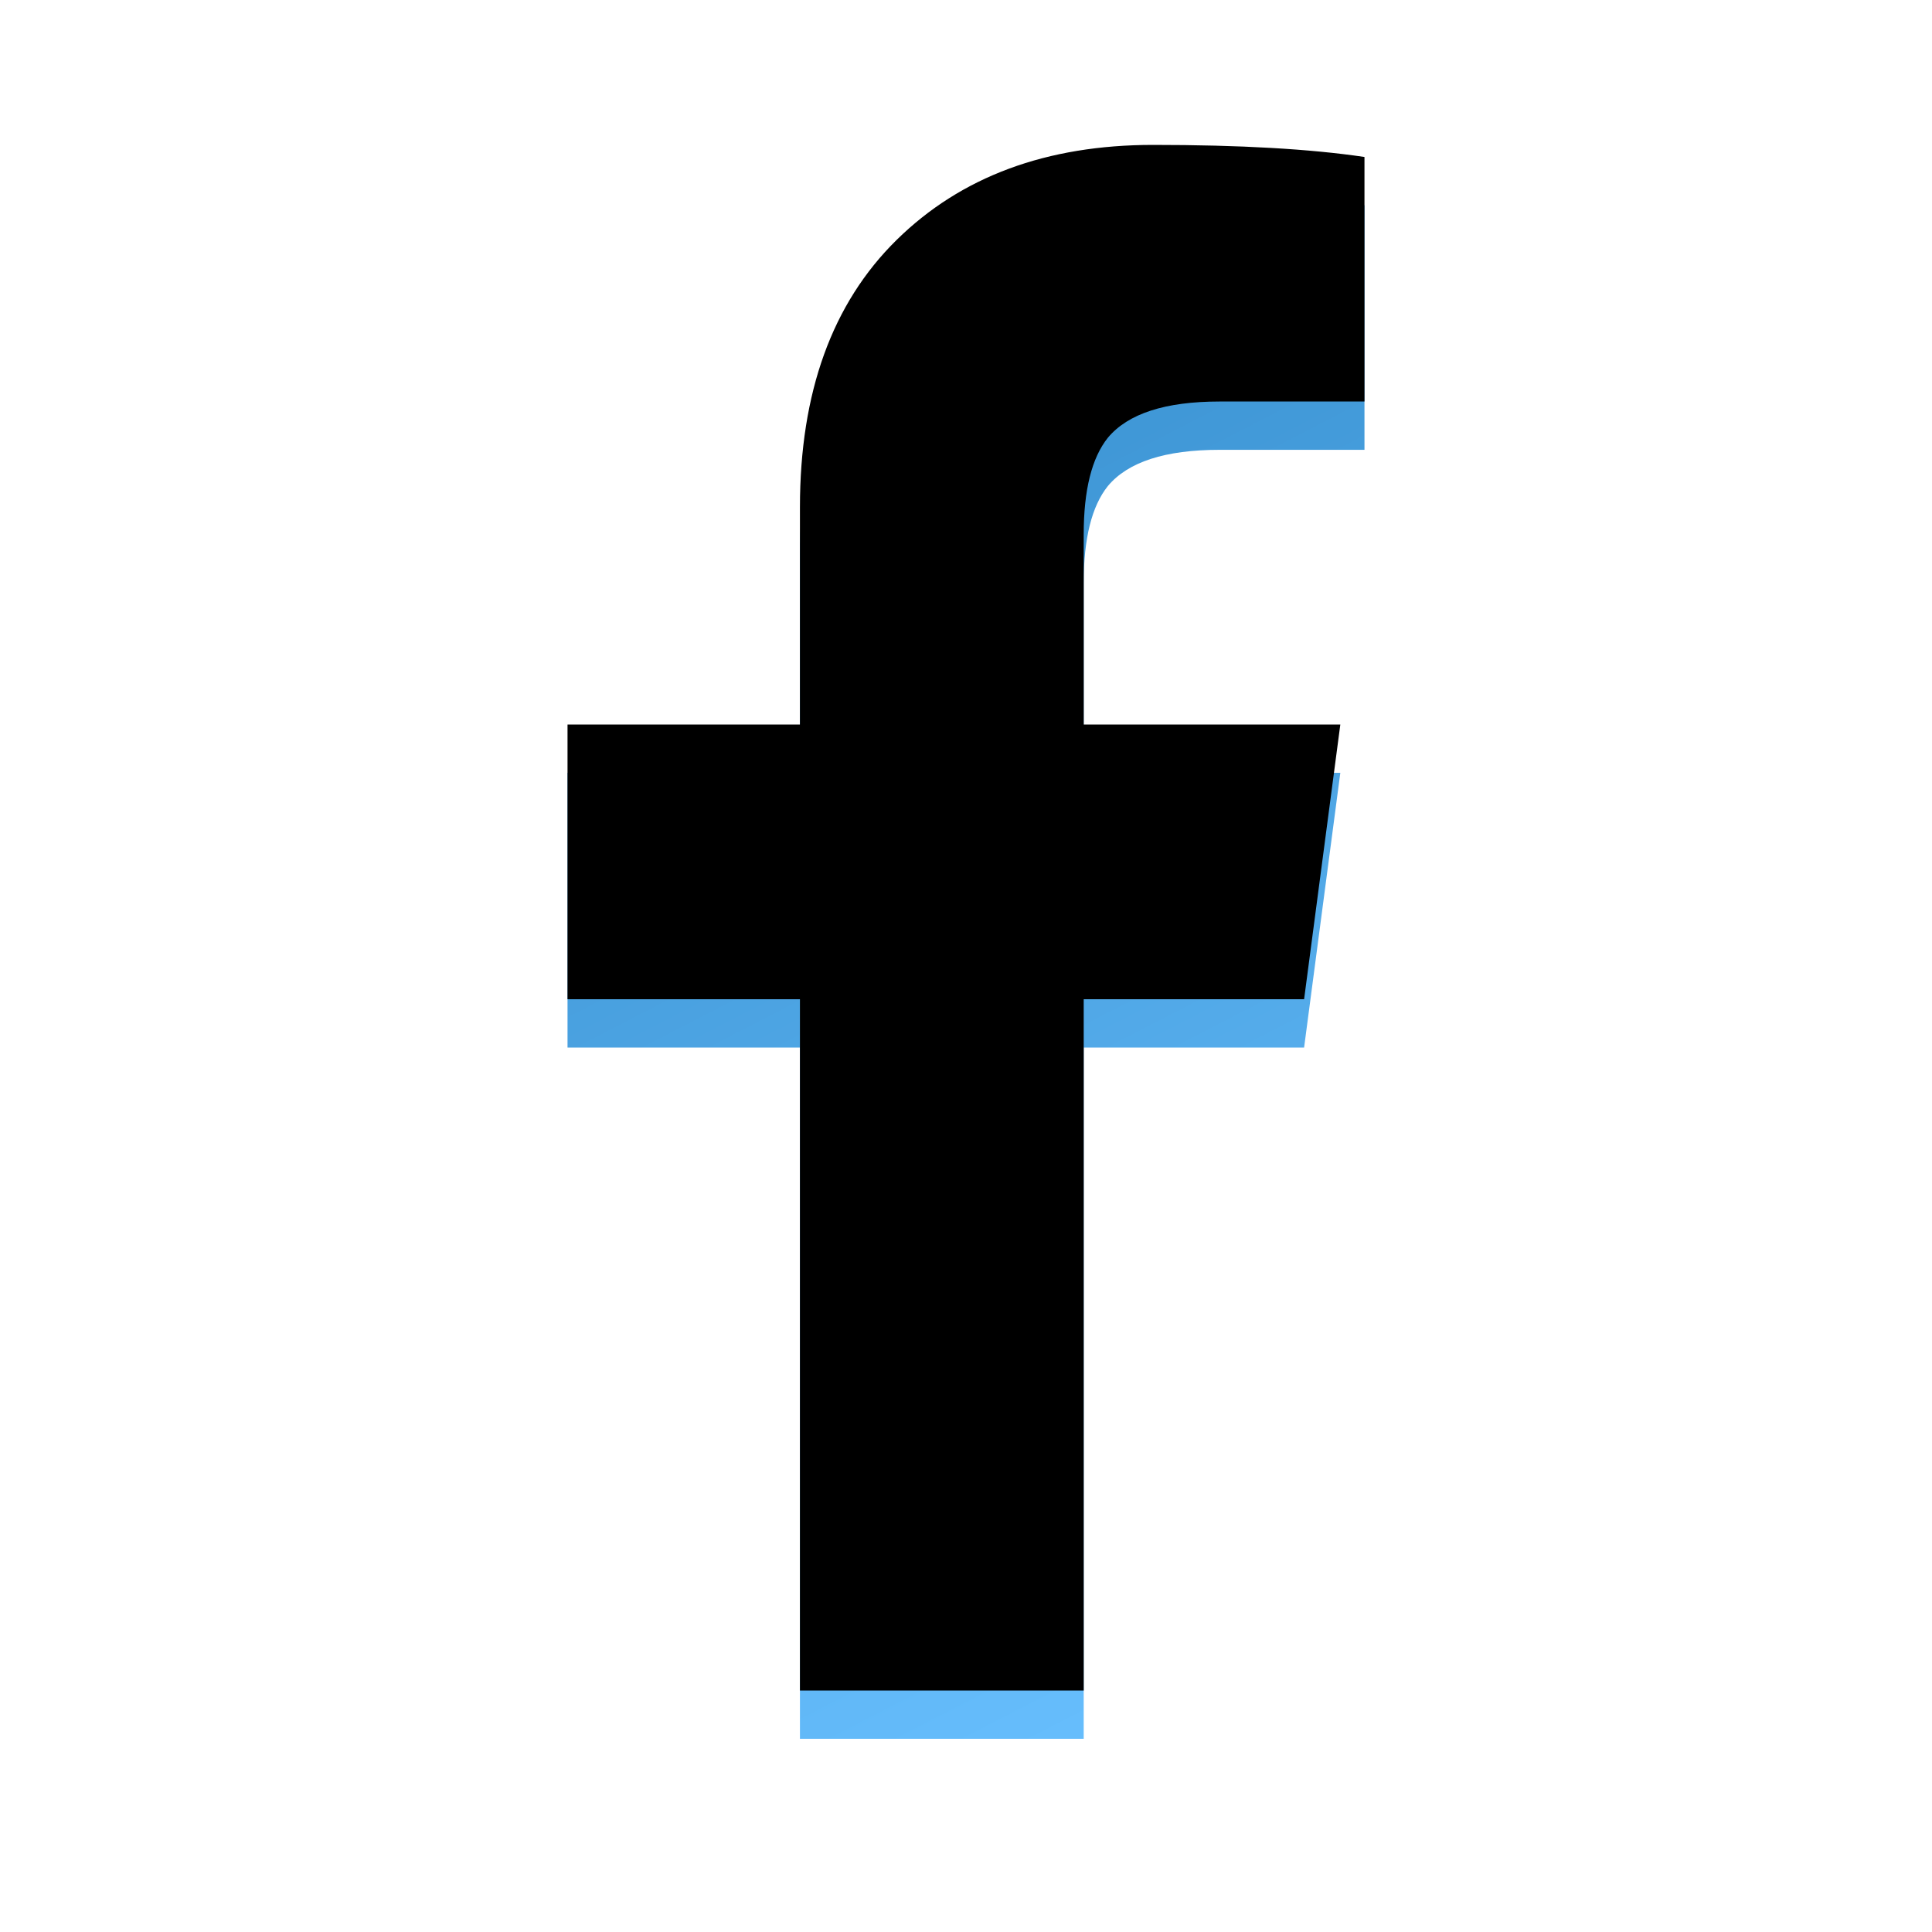 <?xml version="1.0" encoding="UTF-8"?>
<svg width="40px" height="40px" viewBox="0 0 40 40" version="1.1" xmlns="http://www.w3.org/2000/svg" xmlns:xlink="http://www.w3.org/1999/xlink">
    <!-- Generator: Sketch 54.1 (76490) - https://sketchapp.com -->
    <title>facebook</title>
    <desc>Created with Sketch.</desc>
    <defs>
        <linearGradient x1="63.293%" y1="100%" x2="36.707%" y2="0%" id="linearGradient-1">
            <stop stop-color="#66BDFC" offset="0%"></stop>
            <stop stop-color="#358DCC" offset="100%"></stop>
        </linearGradient>
        <path d="M16.562,36 L16.562,21.688 L11.75,21.688 L11.75,16 L16.562,16 L16.562,11.5 C16.562,9.125 17.229,7.281 18.562,5.969 C19.896,4.656 21.667,4 23.875,4 C25.667,4 27.125,4.083 28.25,4.25 L28.25,9.313 L25.25,9.313 C24.125,9.313 23.354,9.563 22.937,10.063 C22.604,10.479 22.437,11.146 22.437,12.063 L22.437,16 L27.75,16 L27,21.688 L22.437,21.688 L22.437,36 L16.562,36 Z" id="path-2"></path>
        <filter x="-3.0%" y="-1.6%" width="106.1%" height="103.1%" filterUnits="objectBoundingBox" id="filter-3">
            <feOffset dx="0" dy="-1" in="SourceAlpha" result="shadowOffsetInner1"></feOffset>
            <feComposite in="shadowOffsetInner1" in2="SourceAlpha" operator="arithmetic" k2="-1" k3="1" result="shadowInnerInner1"></feComposite>
            <feColorMatrix values="0 0 0 0 0   0 0 0 0 0   0 0 0 0 0  0 0 0 0.1 0" type="matrix" in="shadowInnerInner1"></feColorMatrix>
        </filter>
    </defs>
    <g id="facebook" stroke="none" stroke-width="1" fill="none" fill-rule="evenodd">
        <g id="f" fill-rule="nonzero">
            <use fill="#FFFFFF" xlink:href="#path-2"></use>
            <use fill="url(#linearGradient-1)" xlink:href="#path-2"></use>
            <use fill="black" fill-opacity="1" filter="url(#filter-3)" xlink:href="#path-2"></use>
        </g>
    </g>
</svg>